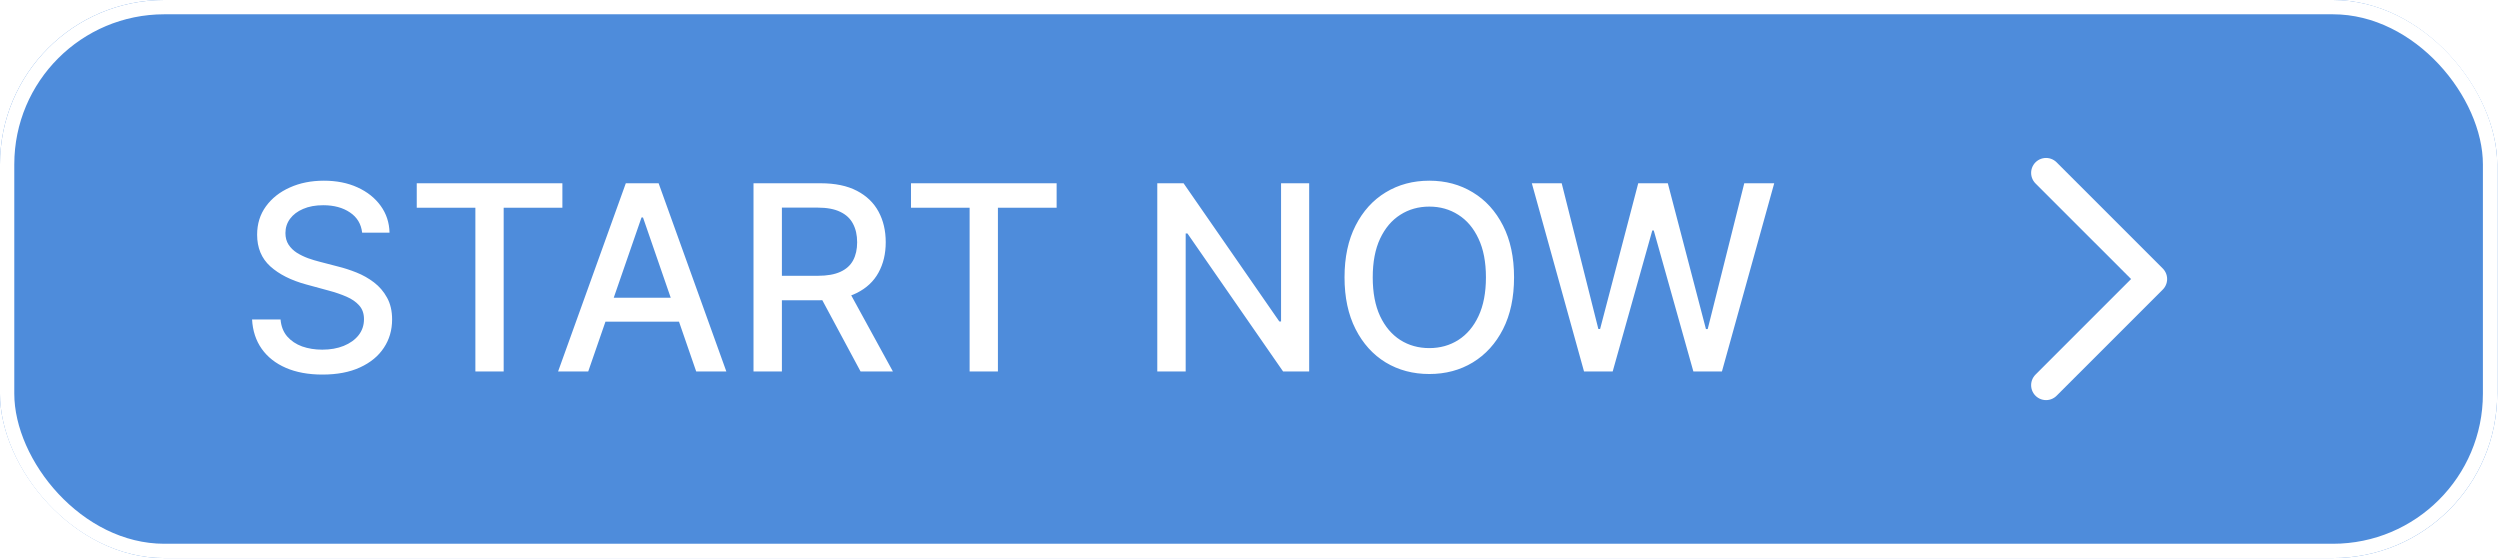 <svg width="514" height="115" viewBox="0 0 514 115" fill="none" xmlns="http://www.w3.org/2000/svg">
<g filter="url(#filter0_b_5_2434)">
<rect width="513.423" height="114.737" rx="33.786" fill="#4E8CDB"/>
<rect x="1.469" y="1.469" width="510.485" height="111.799" rx="32.318" stroke="white" stroke-width="2.938"/>
<path d="M74.458 47.843C74.257 46.054 73.425 44.669 71.964 43.687C70.503 42.692 68.665 42.194 66.448 42.194C64.861 42.194 63.488 42.446 62.33 42.95C61.171 43.441 60.271 44.121 59.628 44.99C58.999 45.846 58.684 46.822 58.684 47.918C58.684 48.838 58.898 49.631 59.326 50.298C59.767 50.966 60.34 51.526 61.045 51.98C61.763 52.421 62.531 52.792 63.35 53.094C64.168 53.384 64.956 53.623 65.711 53.812L69.49 54.795C70.724 55.097 71.99 55.506 73.287 56.023C74.584 56.539 75.787 57.219 76.895 58.063C78.003 58.907 78.897 59.952 79.578 61.199C80.27 62.446 80.617 63.938 80.617 65.676C80.617 67.868 80.05 69.813 78.916 71.513C77.796 73.214 76.165 74.555 74.023 75.537C71.895 76.52 69.32 77.011 66.297 77.011C63.4 77.011 60.894 76.551 58.778 75.632C56.662 74.713 55.006 73.409 53.81 71.721C52.613 70.021 51.952 68.006 51.826 65.676H57.682C57.796 67.074 58.249 68.239 59.043 69.171C59.849 70.09 60.875 70.777 62.122 71.23C63.381 71.671 64.76 71.891 66.259 71.891C67.909 71.891 69.376 71.633 70.661 71.117C71.958 70.588 72.978 69.857 73.721 68.925C74.464 67.981 74.836 66.879 74.836 65.619C74.836 64.473 74.508 63.535 73.853 62.805C73.211 62.074 72.336 61.47 71.228 60.991C70.132 60.513 68.891 60.091 67.506 59.725L62.934 58.478C59.836 57.635 57.38 56.394 55.567 54.757C53.766 53.12 52.865 50.953 52.865 48.258C52.865 46.029 53.47 44.083 54.679 42.421C55.888 40.758 57.525 39.468 59.59 38.548C61.656 37.616 63.986 37.15 66.58 37.15C69.2 37.15 71.511 37.61 73.513 38.529C75.528 39.449 77.115 40.714 78.274 42.326C79.433 43.926 80.037 45.765 80.088 47.843H74.458ZM85.684 42.704V37.679H115.627V42.704H103.555V76.369H97.737V42.704H85.684ZM120.94 76.369H114.744L128.667 37.679H135.411L149.334 76.369H143.137L132.199 44.707H131.897L120.94 76.369ZM121.979 61.218H142.08V66.129H121.979V61.218ZM154.921 76.369V37.679H168.712C171.709 37.679 174.196 38.196 176.174 39.228C178.164 40.261 179.65 41.69 180.632 43.517C181.614 45.33 182.106 47.427 182.106 49.807C182.106 52.175 181.608 54.259 180.613 56.06C179.631 57.849 178.145 59.24 176.155 60.235C174.177 61.23 171.69 61.728 168.693 61.728H158.246V56.703H168.164C170.053 56.703 171.589 56.432 172.773 55.89C173.97 55.349 174.845 54.562 175.399 53.529C175.953 52.496 176.23 51.256 176.23 49.807C176.23 48.346 175.947 47.081 175.38 46.01C174.826 44.94 173.951 44.121 172.754 43.554C171.57 42.975 170.015 42.685 168.088 42.685H160.758V76.369H154.921ZM174.02 58.913L183.579 76.369H176.929L167.559 58.913H174.02ZM187.301 42.704V37.679H217.243V42.704H205.172V76.369H199.353V42.704H187.301ZM269.166 37.679V76.369H263.801L244.135 47.994H243.776V76.369H237.939V37.679H243.342L263.027 66.092H263.386V37.679H269.166ZM311.289 57.024C311.289 61.155 310.534 64.706 309.022 67.679C307.511 70.638 305.439 72.918 302.807 74.517C300.187 76.104 297.209 76.897 293.871 76.897C290.521 76.897 287.53 76.104 284.898 74.517C282.278 72.918 280.213 70.632 278.702 67.66C277.19 64.687 276.435 61.142 276.435 57.024C276.435 52.893 277.19 49.348 278.702 46.388C280.213 43.416 282.278 41.136 284.898 39.549C287.53 37.95 290.521 37.15 293.871 37.15C297.209 37.15 300.187 37.95 302.807 39.549C305.439 41.136 307.511 43.416 309.022 46.388C310.534 49.348 311.289 52.893 311.289 57.024ZM305.508 57.024C305.508 53.875 304.998 51.224 303.978 49.071C302.971 46.904 301.585 45.267 299.822 44.159C298.072 43.038 296.088 42.477 293.871 42.477C291.642 42.477 289.652 43.038 287.902 44.159C286.151 45.267 284.766 46.904 283.746 49.071C282.738 51.224 282.234 53.875 282.234 57.024C282.234 60.172 282.738 62.83 283.746 64.996C284.766 67.15 286.151 68.787 287.902 69.908C289.652 71.016 291.642 71.57 293.871 71.57C296.088 71.57 298.072 71.016 299.822 69.908C301.585 68.787 302.971 67.15 303.978 64.996C304.998 62.83 305.508 60.172 305.508 57.024ZM325.675 76.369L314.945 37.679H321.084L328.622 67.641H328.981L336.821 37.679H342.904L350.744 67.66H351.103L358.621 37.679H364.78L354.031 76.369H348.156L340.014 47.389H339.711L331.569 76.369H325.675Z" fill="white"/>
<path d="M420.668 79.193L442.493 57.368L420.668 35.544" stroke="white" stroke-width="6.138" stroke-linecap="round" stroke-linejoin="round"/>
</g>
<defs>
<filter id="filter0_b_5_2434" x="-81.843" y="-81.843" width="677.11" height="278.423" filterUnits="userSpaceOnUse" color-interpolation-filters="sRGB">
<feFlood flood-opacity="0" result="BackgroundImageFix"/>
<feGaussianBlur in="BackgroundImageFix" stdDeviation="40.922"/>
<feComposite in2="SourceAlpha" operator="in" result="effect1_backgroundBlur_5_2434"/>
<feBlend mode="normal" in="SourceGraphic" in2="effect1_backgroundBlur_5_2434" result="shape"/>
</filter>
</defs>
</svg>
